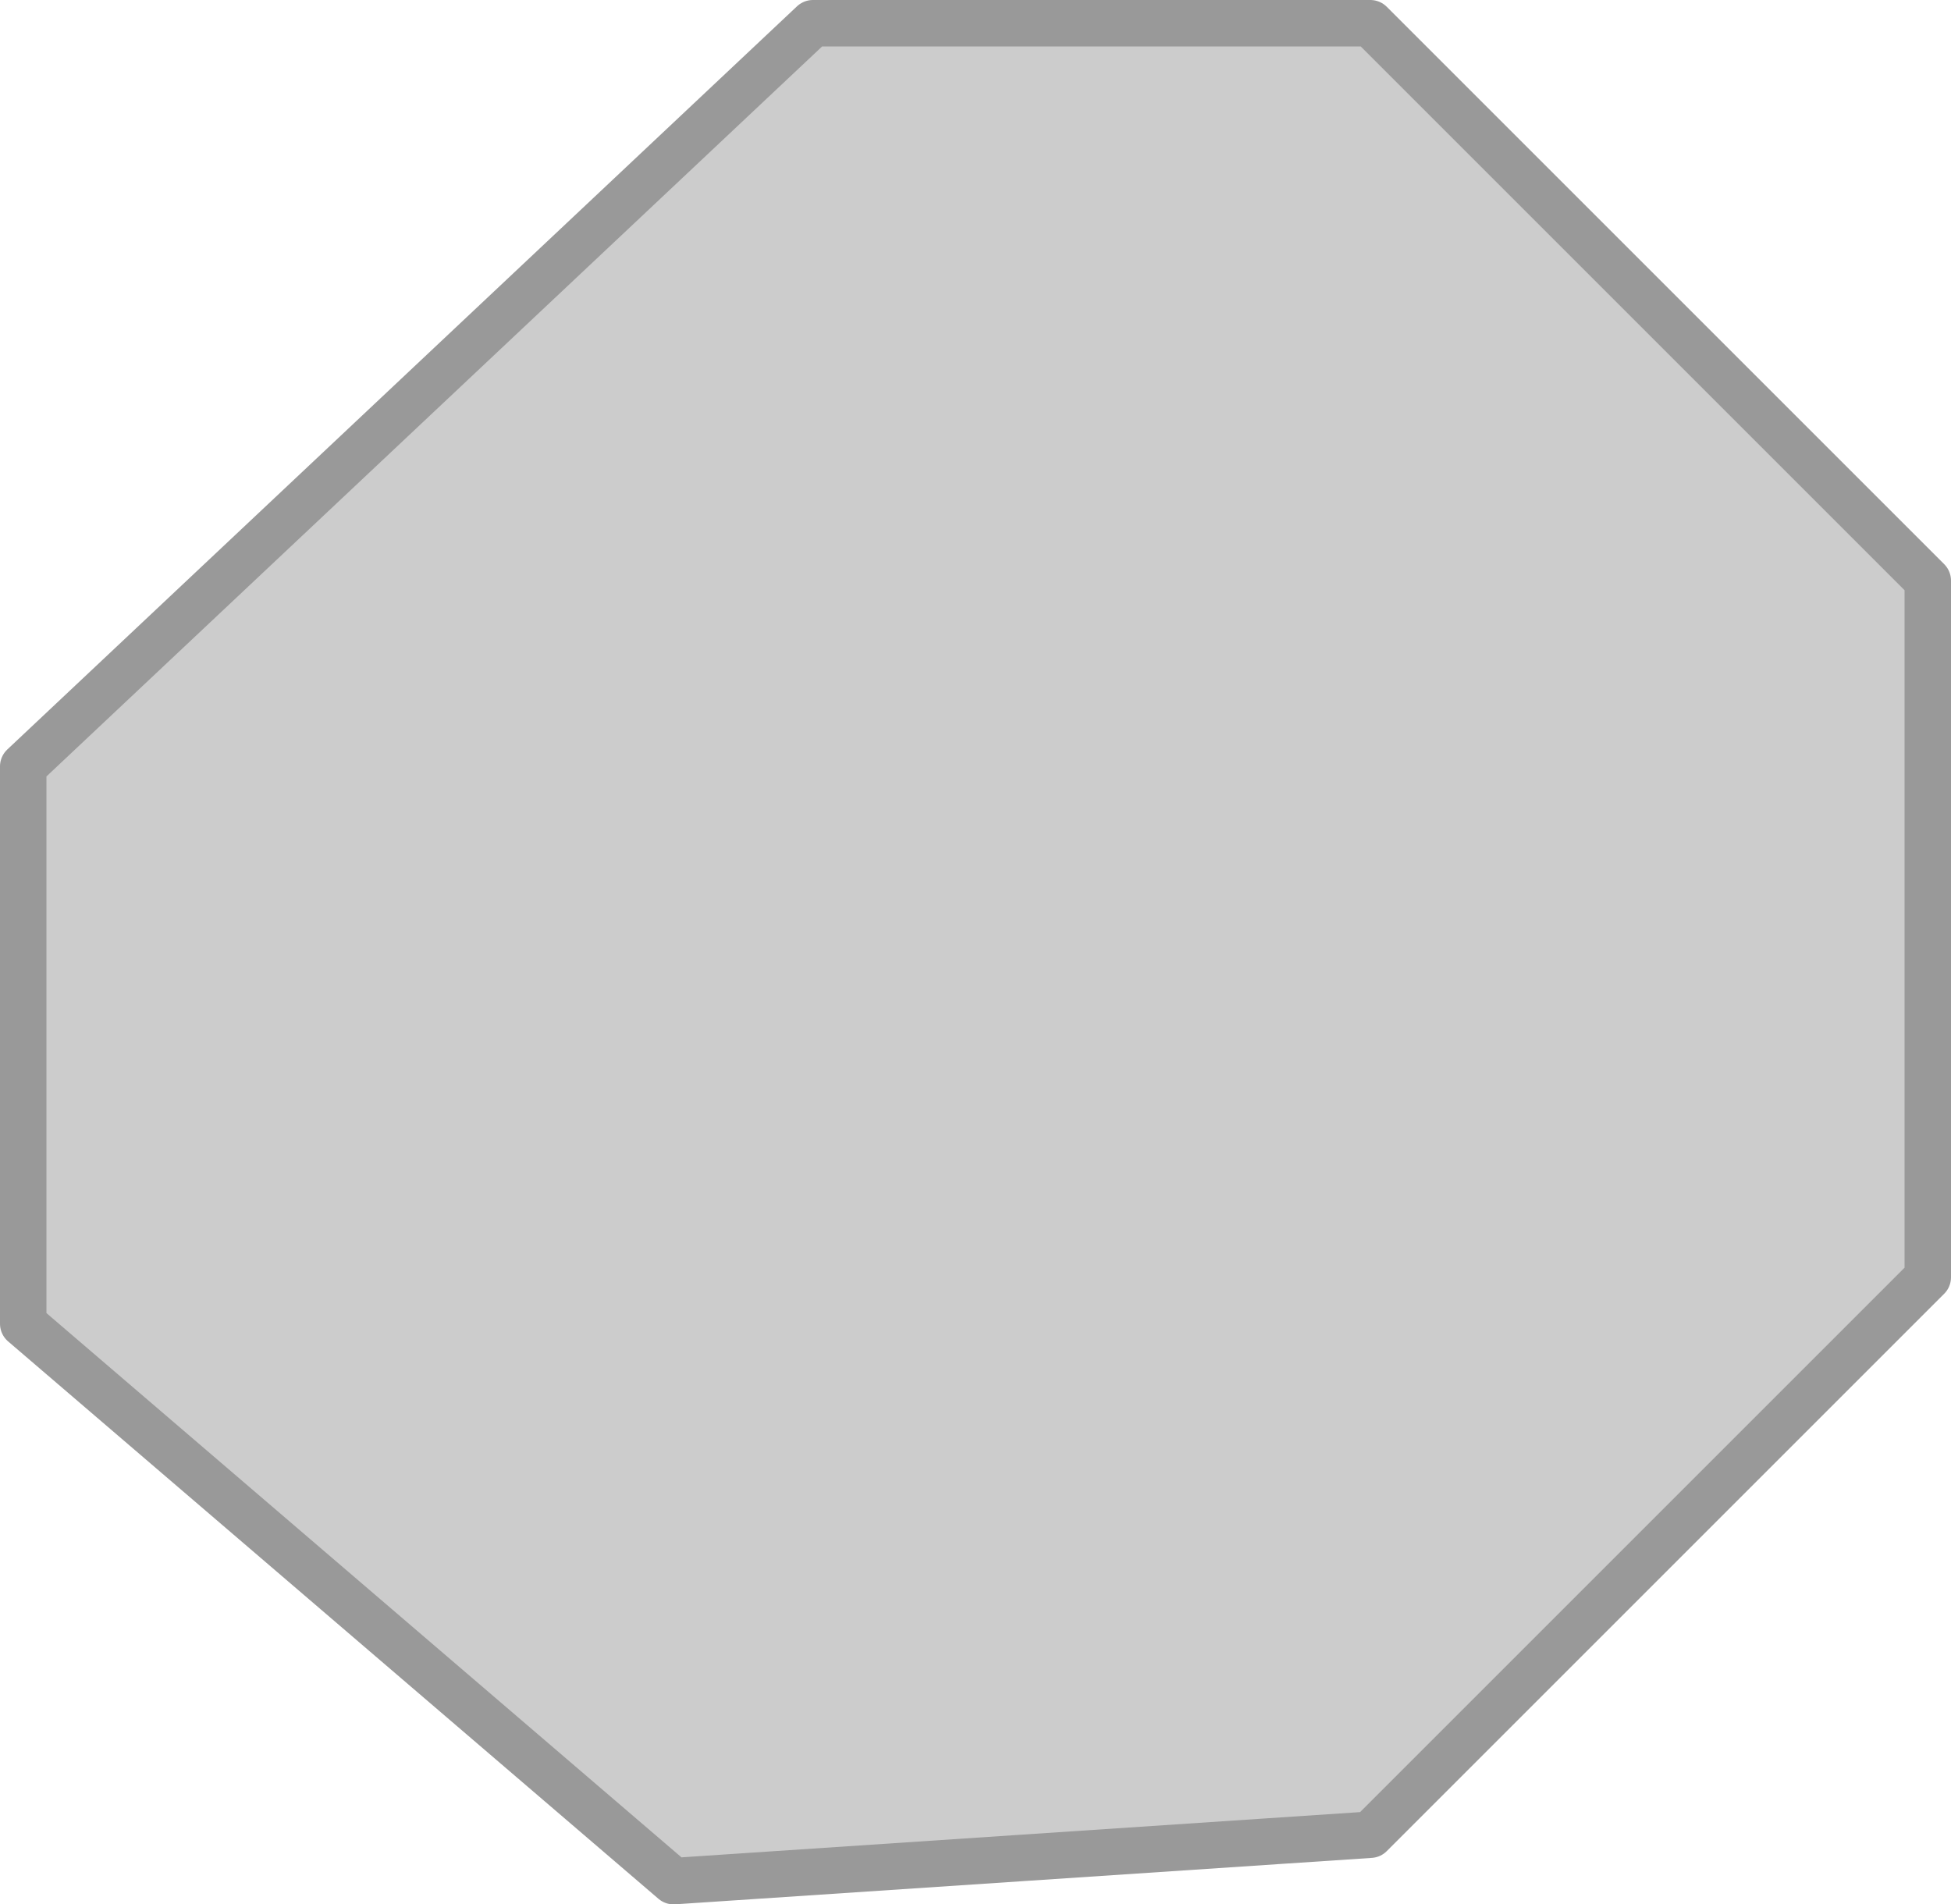 <?xml version="1.0" encoding="UTF-8" standalone="no"?>
<svg xmlns:xlink="http://www.w3.org/1999/xlink" height="41.0px" width="42.0px" xmlns="http://www.w3.org/2000/svg">
  <g transform="matrix(1.0, 0.0, 0.0, 1.0, 21.0, 20.5)">
    <path d="M20.5 7.0 L8.5 19.0 -6.5 20.0 -20.5 8.0 -20.5 -4.0 -3.5 -20.0 8.5 -20.0 20.5 -8.0 20.5 7.0" fill="#cccccc" fill-rule="evenodd" stroke="none"/>
    <path d="M20.5 7.0 L8.5 19.0 -6.5 20.0 -20.5 8.0 -20.5 -4.0 -3.5 -20.0 8.5 -20.0 20.5 -8.0 20.5 7.0 Z" fill="none" stroke="#999999" stroke-linecap="round" stroke-linejoin="round" stroke-width="1.0"/>
  </g>
</svg>
